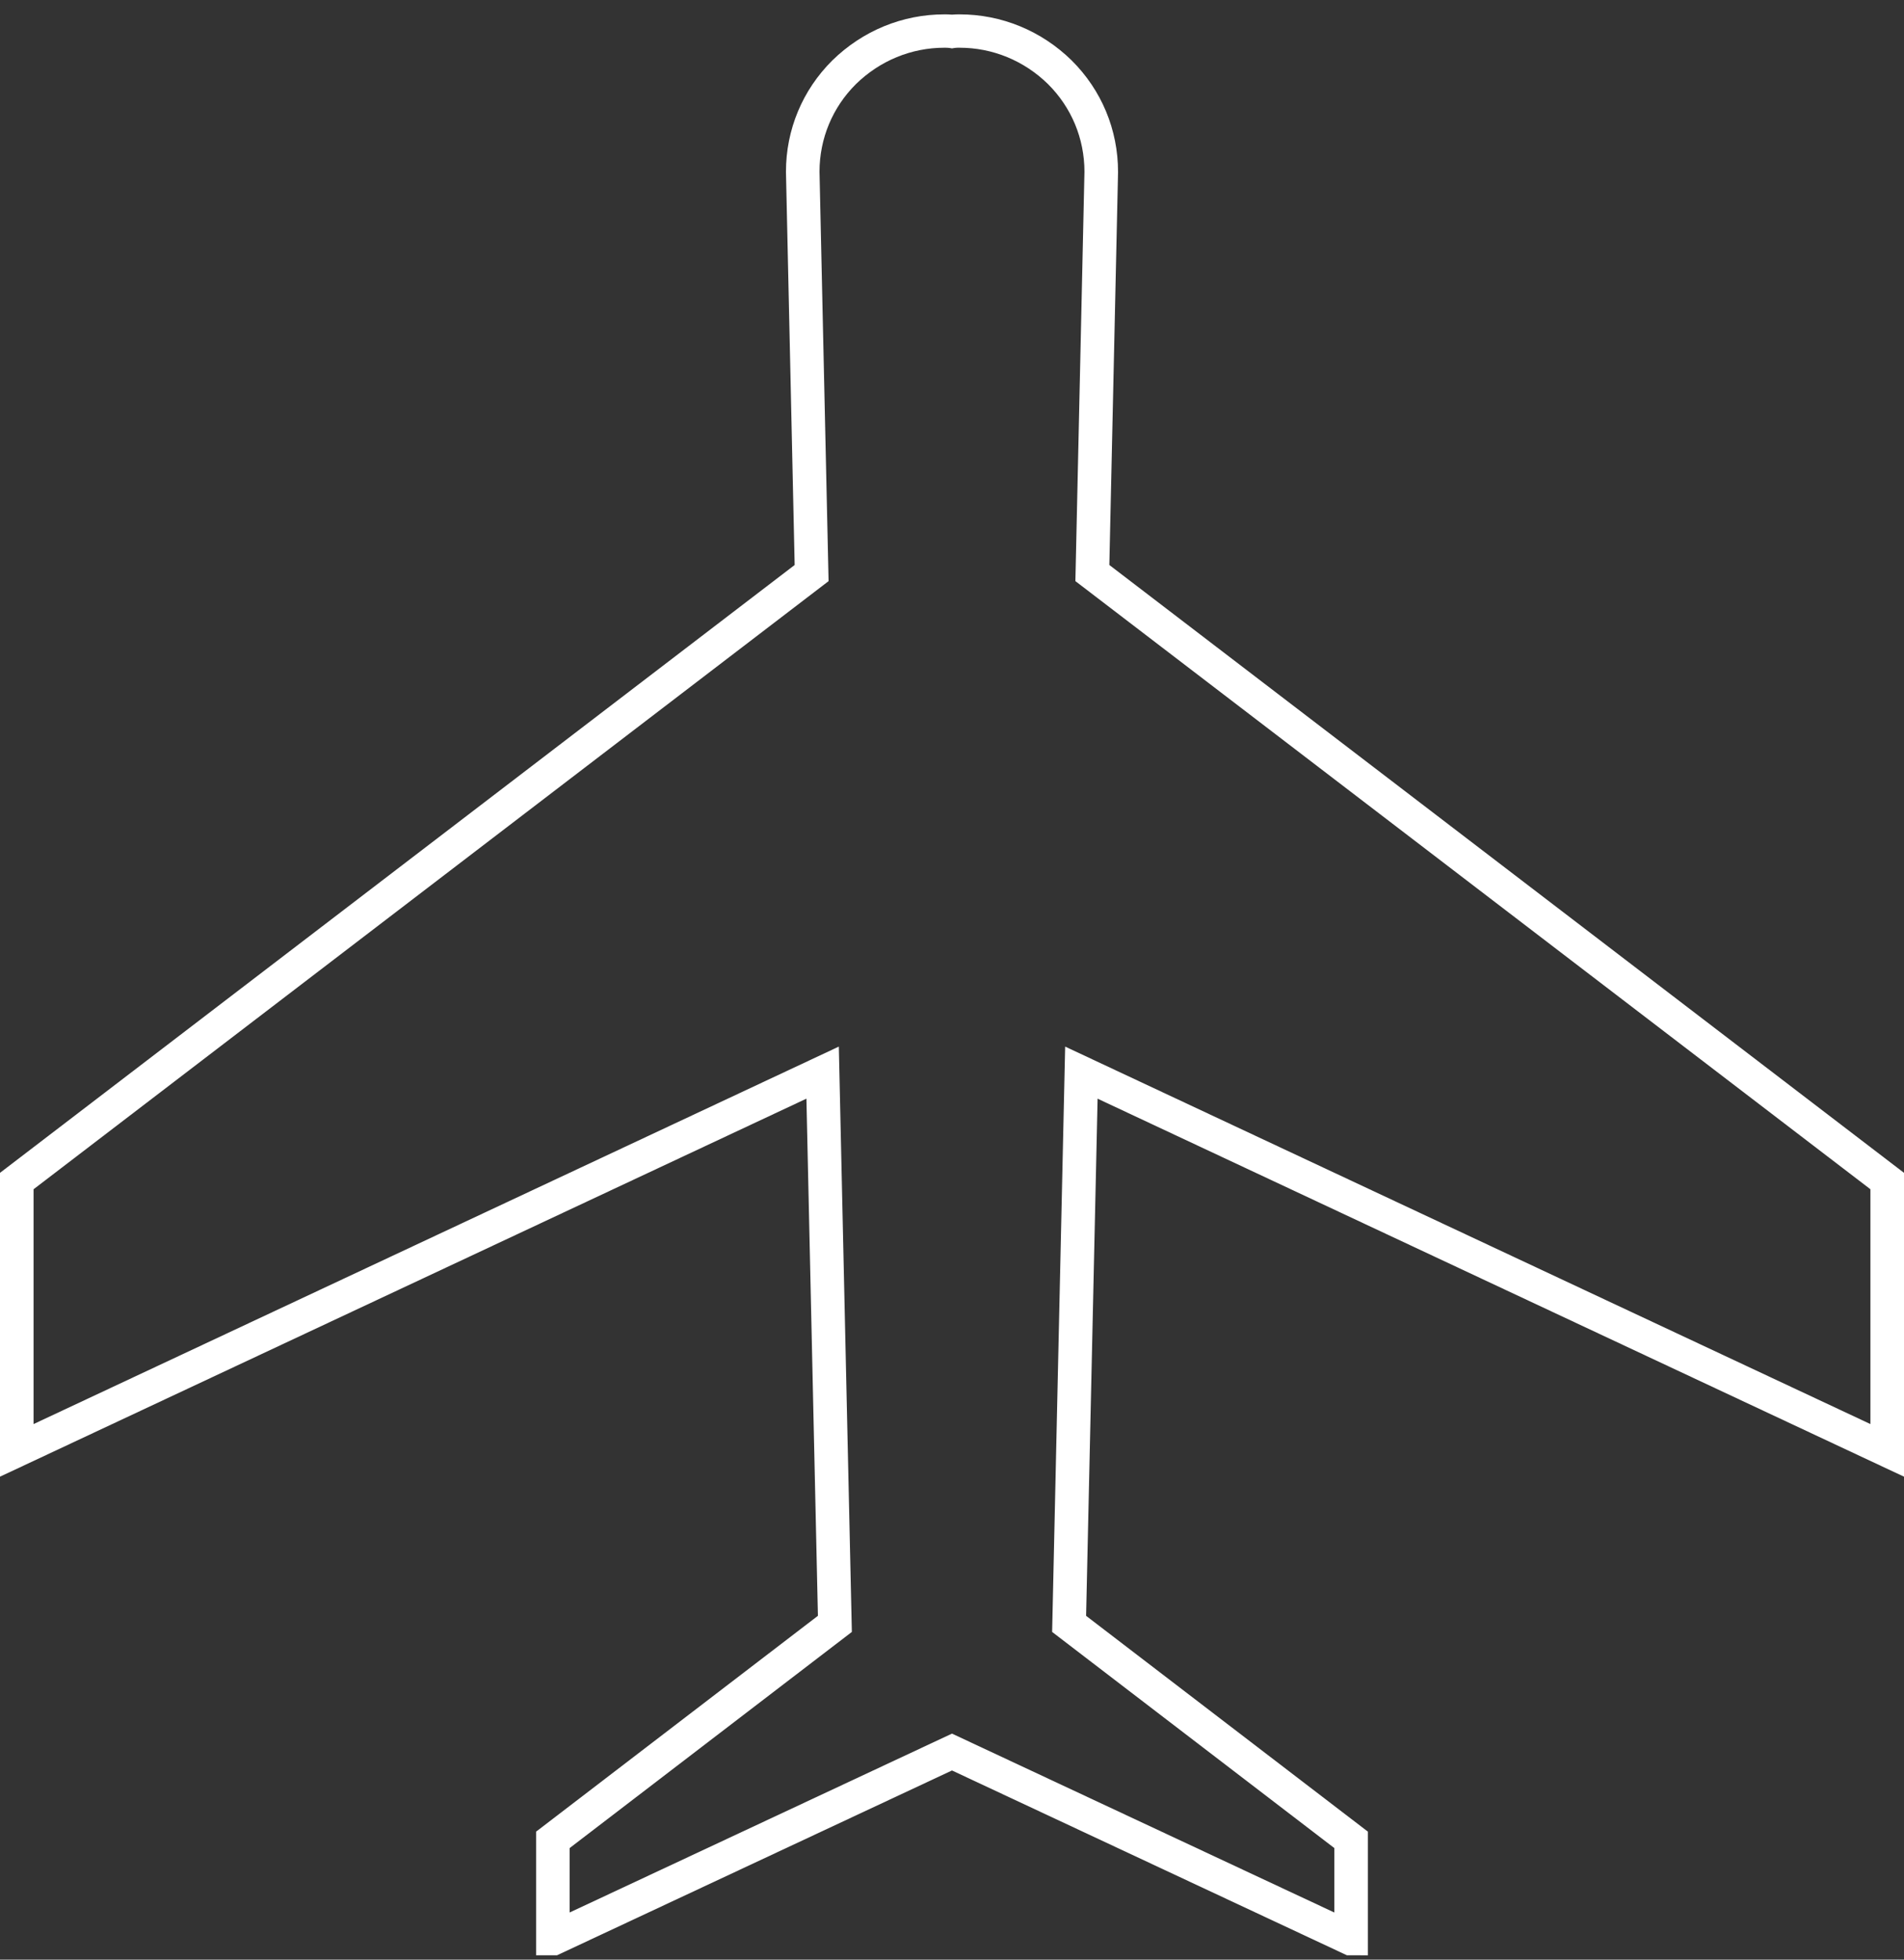 <svg width="102" height="105" viewBox="0 0 102 105" fill="none" xmlns="http://www.w3.org/2000/svg">
<rect x="0" y="0" width="102" height="105" fill="#333333" stroke="none"/>
<path d="M73.279 104.769L72.154 104.765L71.974 104.681L50.999 94.864L29.842 104.766H28.719V98.142L43.817 86.577L43.201 58.868L0 79.122V62.842L0.351 62.574L42.571 30.273L42.105 9.206C42.105 6.949 42.987 4.83 44.588 3.238C46.218 1.645 48.348 0.77 50.592 0.77C50.711 0.77 50.849 0.77 50.999 0.785C51.151 0.77 51.29 0.77 51.408 0.77C53.652 0.77 55.782 1.645 57.406 3.233C59.013 4.829 59.894 6.949 59.895 9.206V9.226L59.429 30.273L102 62.842V79.122L58.8 58.869L58.184 86.578L73.281 98.143V104.77L73.279 104.769ZM30.517 99.021V102.474L50.999 92.889L71.481 102.474V99.021L56.364 87.441L57.062 56.078L100.2 76.303V63.721L57.61 31.137L58.096 9.196C58.093 7.42 57.399 5.753 56.139 4.502C54.859 3.25 53.176 2.557 51.407 2.557C51.305 2.557 51.21 2.557 51.147 2.568L50.999 2.593L50.85 2.568C50.789 2.558 50.694 2.558 50.593 2.557C48.822 2.557 47.14 3.25 45.853 4.507C44.599 5.754 43.905 7.421 43.902 9.197L44.388 31.138L1.799 63.721V76.303L44.937 56.078L45.635 87.441L30.518 99.021H30.517Z" fill="white"/>
</svg>
